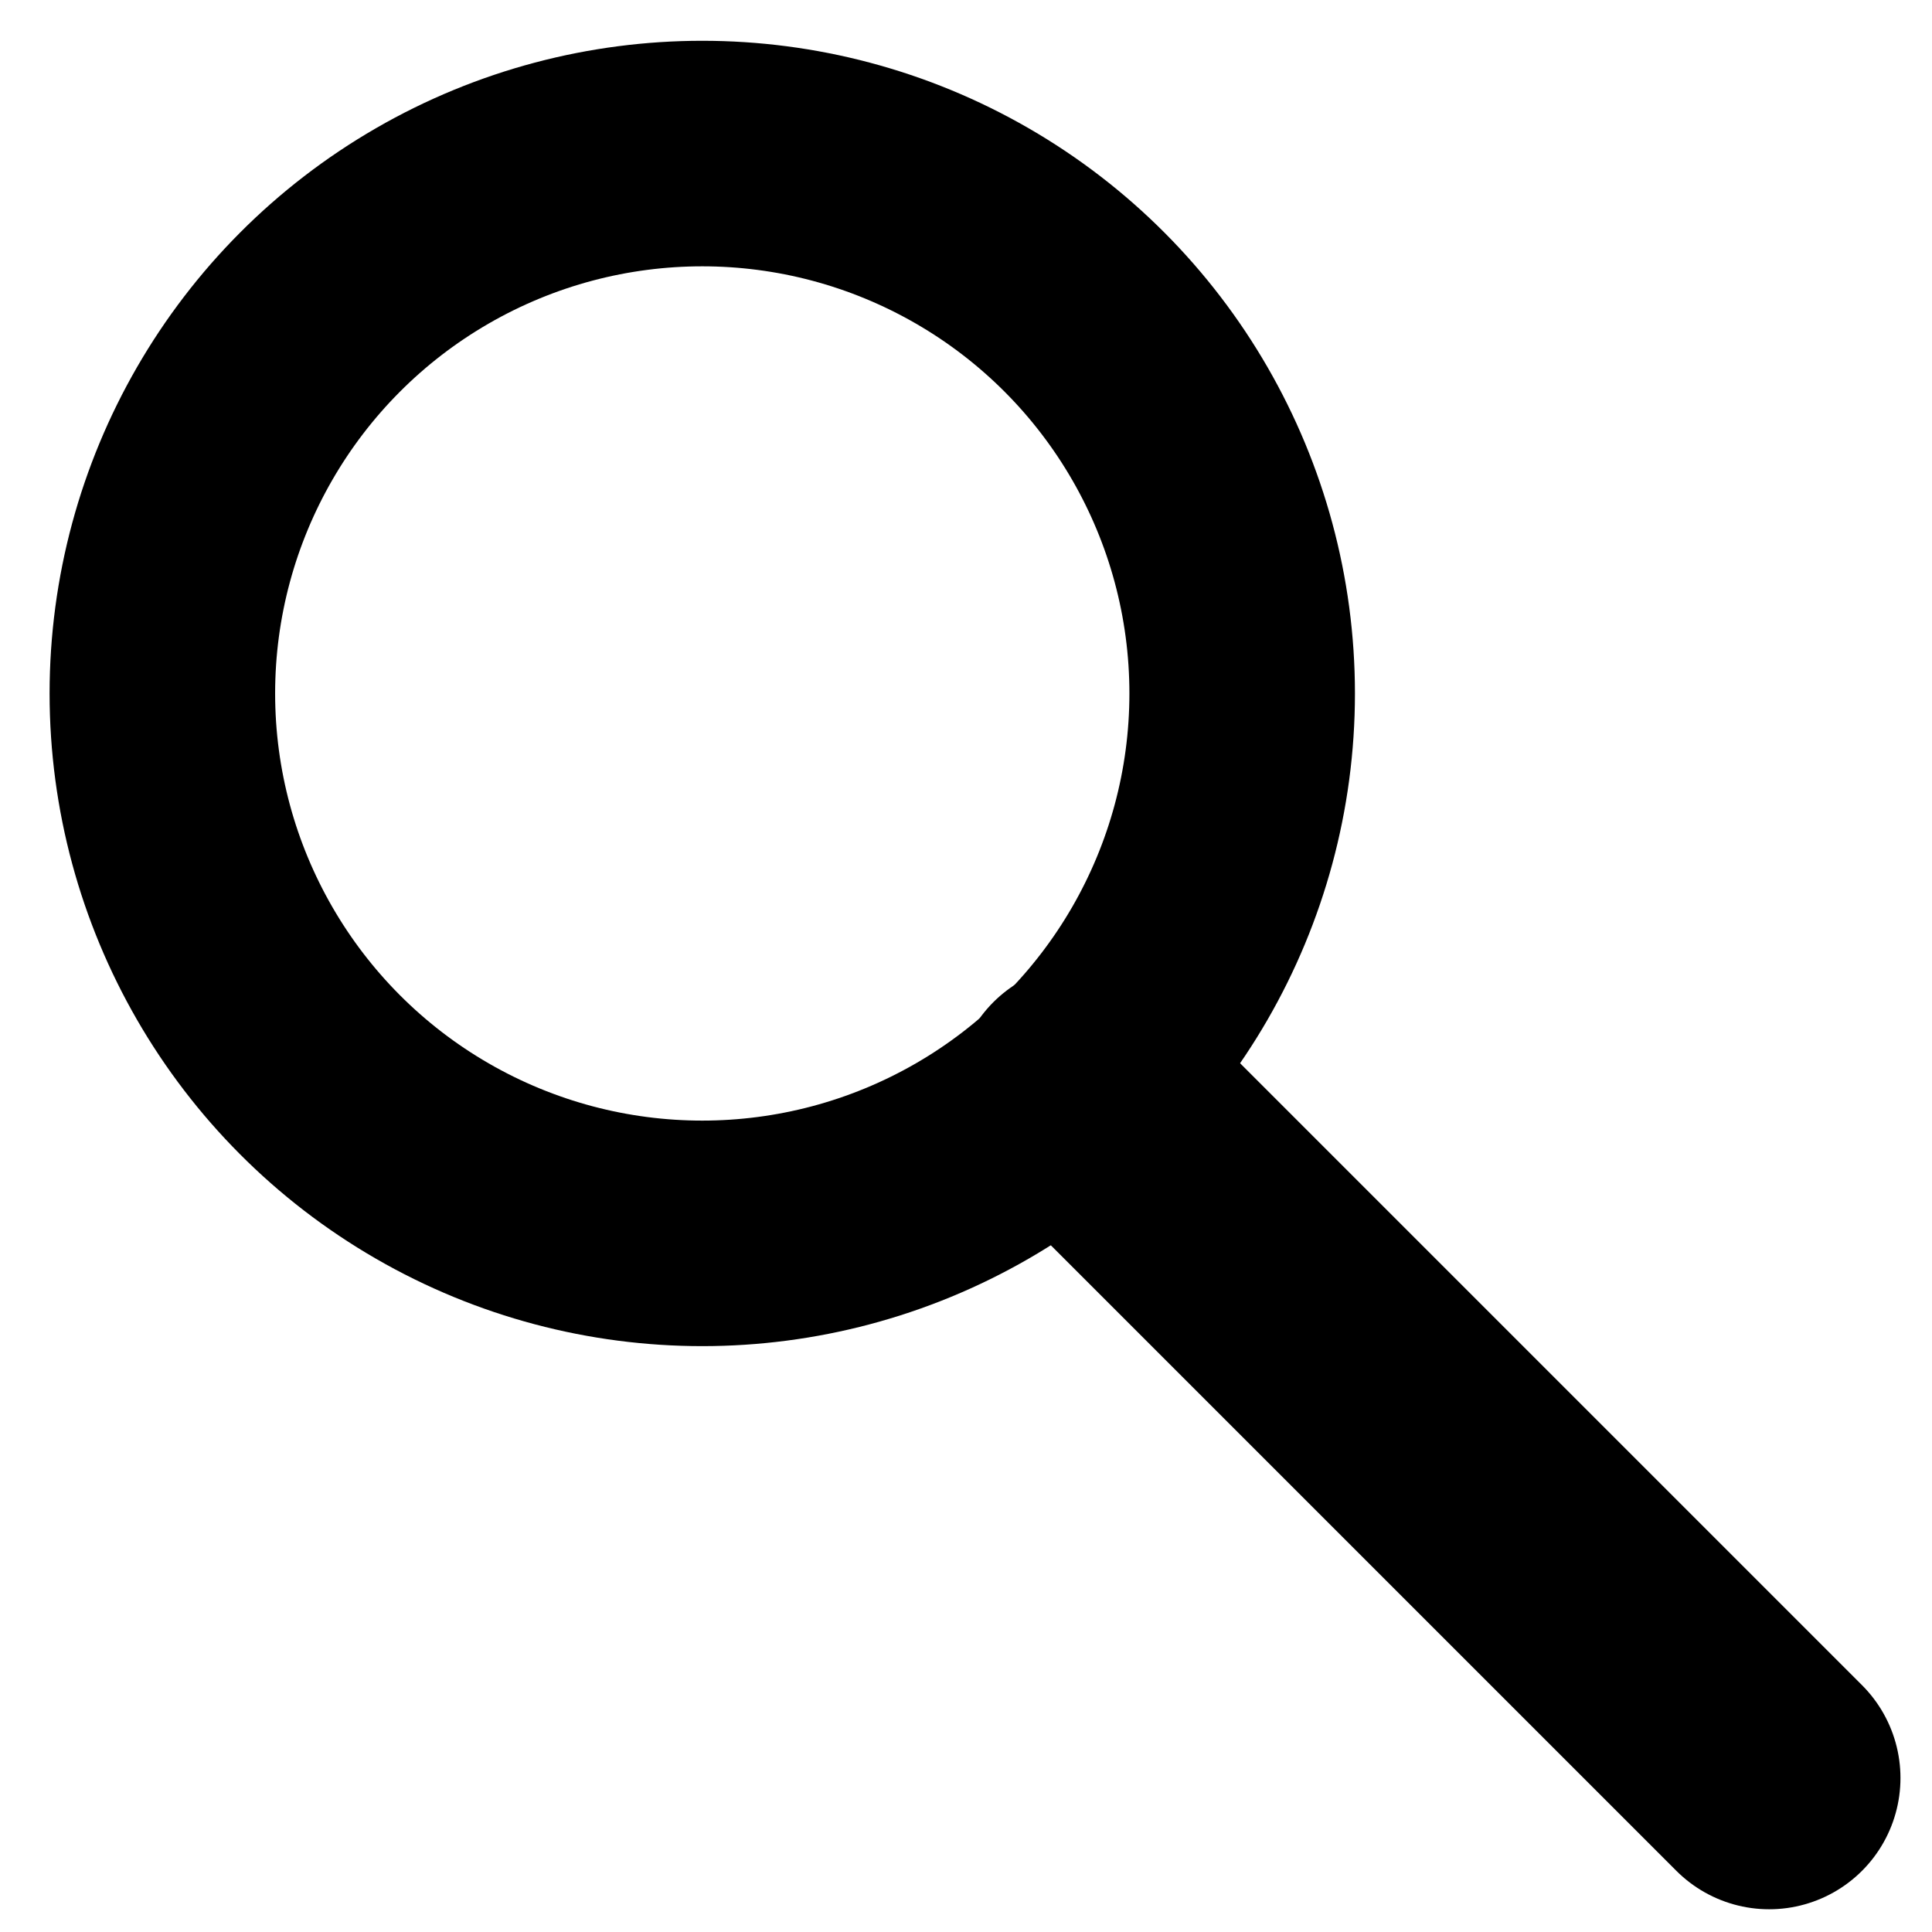 <svg id="eA1vIHf9db21" xmlns="http://www.w3.org/2000/svg" xmlns:xlink="http://www.w3.org/1999/xlink" viewBox="0 0 300 300" shape-rendering="geometricPrecision" text-rendering="geometricPrecision" project-id="4b2fc9f3b7c64317a4a01c14919ba176" export-id="44ae2e80b28c4d0bb53fc5dd584b545d" cached="true"><g transform="matrix(1.359 0 0 1.359-55.261-55.261)"><ellipse rx="71.816" ry="71.816" transform="matrix(.859 0 0 0.859 120.904 119.898)" fill="none" stroke="#000" stroke-width="30"/><line x1="-39.02" y1="-39.02" x2="39.02" y2="39.02" transform="translate(203.79 204.796)" fill="none" stroke="#000" stroke-width="30" stroke-linecap="round"/></g></svg>

